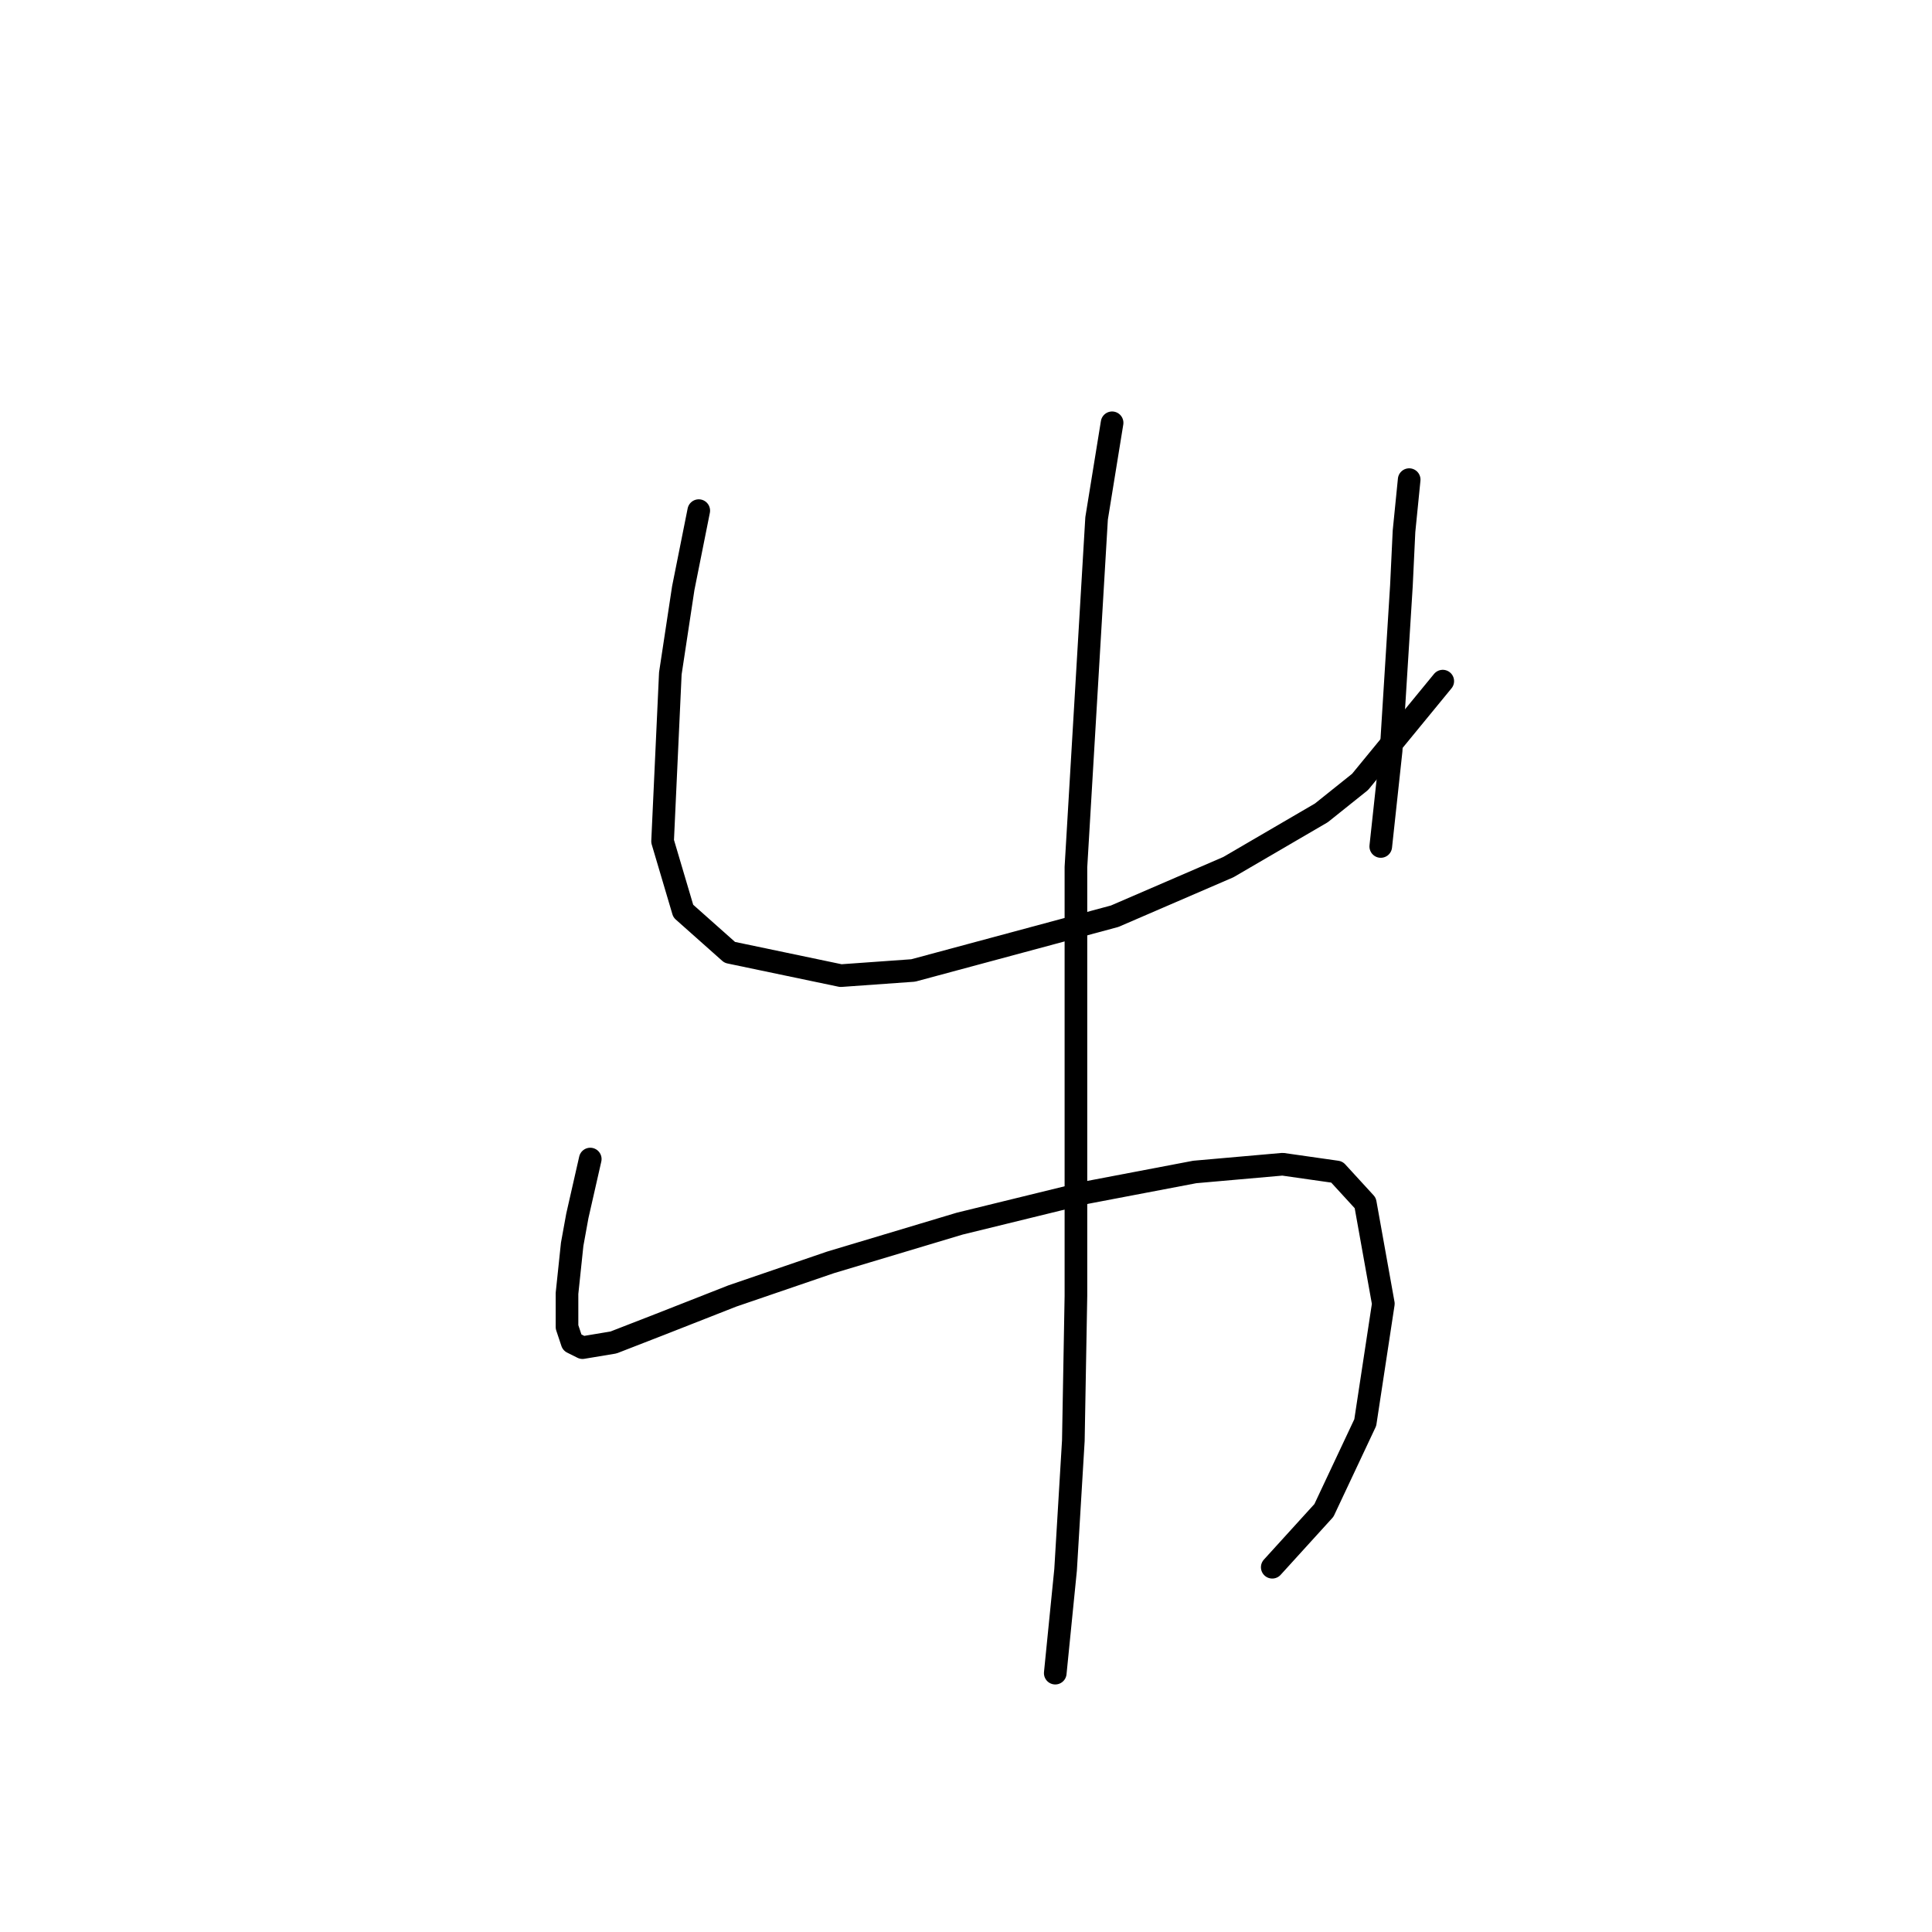 <?xml version="1.0" standalone="no"?>
    <svg width="256" height="256" xmlns="http://www.w3.org/2000/svg" version="1.1">
    <polyline stroke="black" stroke-width="3" stroke-linecap="round" fill="transparent" stroke-linejoin="round" points="92.589 67.662 90.535 77.931 88.823 89.227 87.796 111.477 90.535 120.719 96.696 126.196 111.416 129.277 121 128.592 147.7 121.404 162.762 114.9 175.085 107.712 180.219 103.604 191.173 90.254 191.173 90.254 " />
        <polyline stroke="black" stroke-width="3" stroke-linecap="round" fill="transparent" stroke-linejoin="round" points="186.723 63.554 186.039 70.4 185.696 77.589 184.327 99.496 182.958 112.162 182.958 112.162 " />
        <polyline stroke="black" stroke-width="3" stroke-linecap="round" fill="transparent" stroke-linejoin="round" points="78.212 153.581 76.5 161.112 75.816 164.877 75.131 171.381 75.131 175.831 75.816 177.885 77.185 178.569 81.292 177.885 87.454 175.489 97.039 171.723 110.046 167.273 127.162 162.139 143.935 158.031 158.312 155.292 169.95 154.266 177.139 155.292 180.904 159.4 183.3 172.75 180.904 188.496 175.427 200.135 168.581 207.666 168.581 207.666 " />
        <polyline stroke="black" stroke-width="3" stroke-linecap="round" fill="transparent" stroke-linejoin="round" points="147.358 56.023 145.304 68.689 142.566 114.9 142.566 140.916 142.566 171.723 142.223 190.893 141.196 208.008 139.827 221.7 139.827 221.7 " />
        </svg>